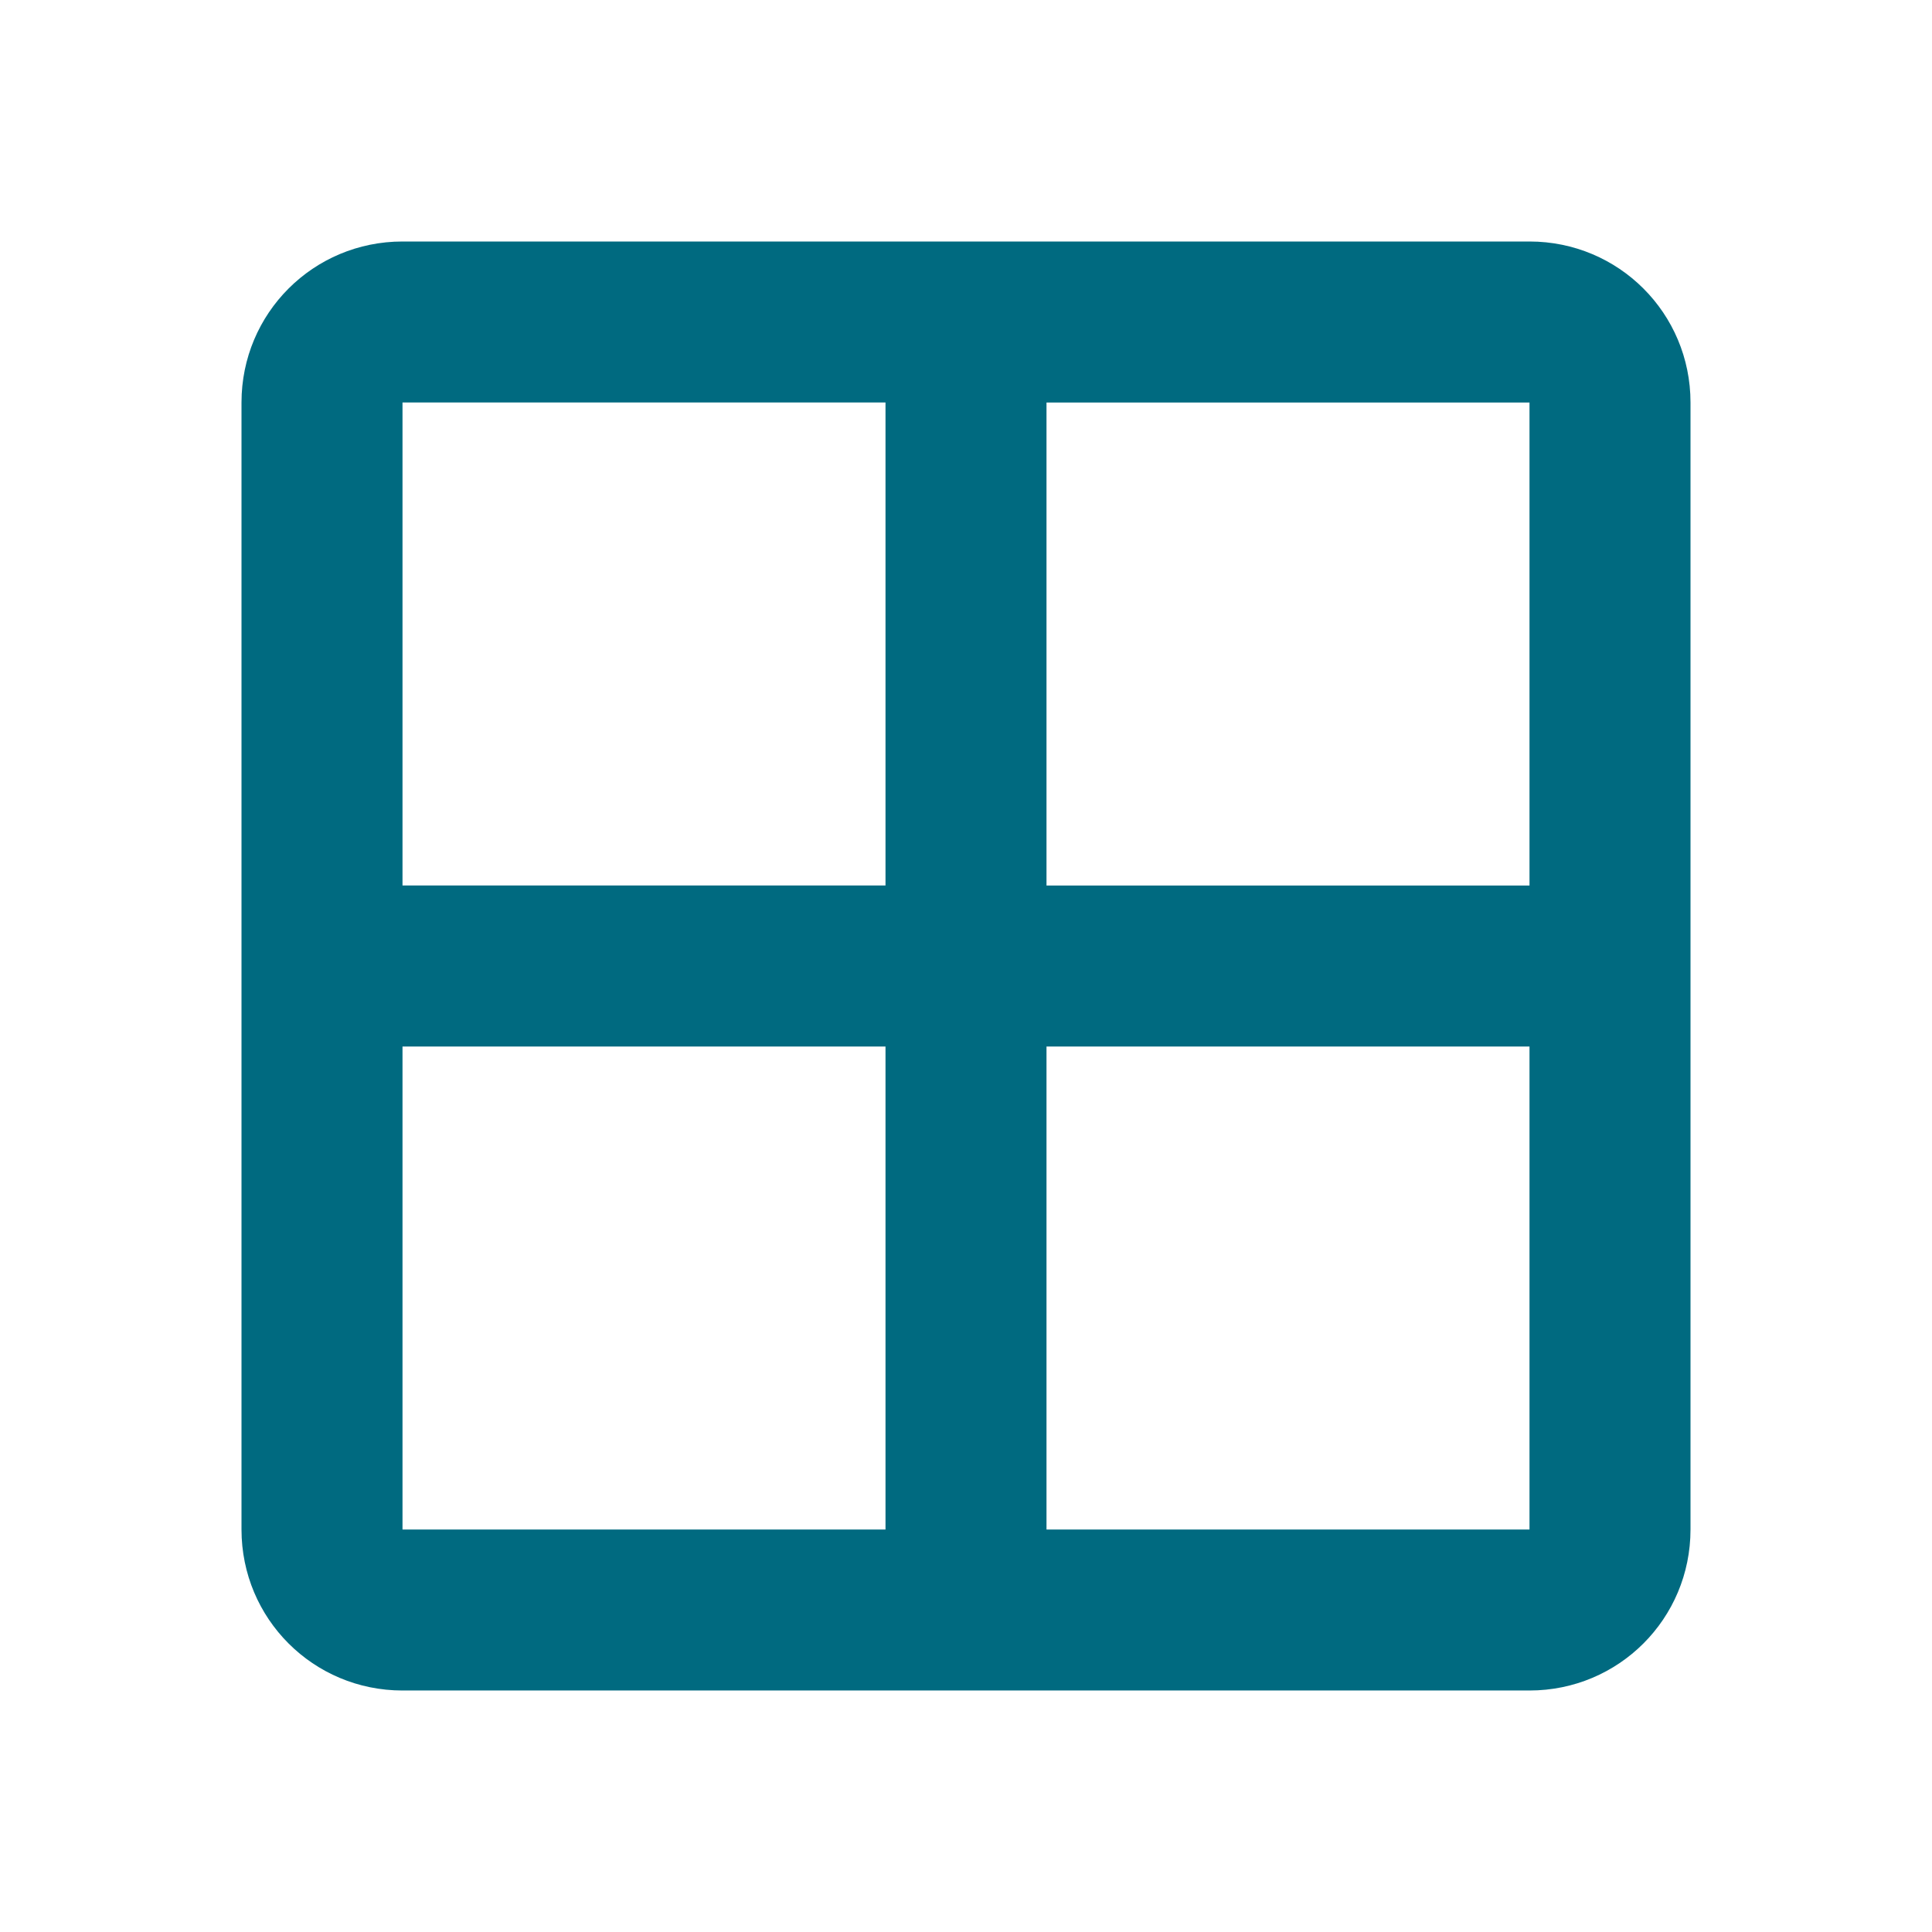 <?xml version="1.0" encoding="UTF-8" standalone="no"?>
<!-- Created with Inkscape (http://www.inkscape.org/) -->

<svg
   xmlns:dc="http://purl.org/dc/elements/1.1/"
   xmlns:cc="http://creativecommons.org/ns#"
   xmlns:rdf="http://www.w3.org/1999/02/22-rdf-syntax-ns#"
   xmlns:svg="http://www.w3.org/2000/svg"
   xmlns="http://www.w3.org/2000/svg"
   xmlns:sodipodi="http://sodipodi.sourceforge.net/DTD/sodipodi-0.dtd"
   xmlns:inkscape="http://www.inkscape.org/namespaces/inkscape"
   id="svg3738"
   height="24"
   width="24"
   version="1.1"
   inkscape:version="0.92.3 (2405546, 2018-03-11)"
   sodipodi:docname="applications.svg">
  <defs
     id="defs8" />
  <sodipodi:namedview
     pagecolor="#969696"
     bordercolor="#666666"
     borderopacity="1"
     objecttolerance="10"
     gridtolerance="10"
     guidetolerance="10"
     inkscape:pageopacity="0.58823529"
     inkscape:pageshadow="2"
     inkscape:window-width="1280"
     inkscape:window-height="979"
     id="namedview6"
     showgrid="false"
     inkscape:zoom="4"
     inkscape:cx="-37.698916"
     inkscape:cy="14.445261"
     inkscape:window-x="0"
     inkscape:window-y="0"
     inkscape:window-maximized="1"
     inkscape:current-layer="svg3738"
     inkscape:snap-grids="true"
     inkscape:snap-to-guides="true"
     showguides="true"
     inkscape:guide-bbox="true"
     inkscape:object-nodes="true"
     inkscape:snap-bbox="true"
     inkscape:object-paths="true"
     inkscape:bbox-paths="true"
     inkscape:bbox-nodes="true"
     inkscape:snap-object-midpoints="true"
     inkscape:snap-intersection-paths="true"
     inkscape:snap-smooth-nodes="true">
    <inkscape:grid
       type="xygrid"
       id="grid2985"
       empspacing="5"
       visible="true"
       enabled="true"
       snapvisiblegridlinesonly="true" />
  </sodipodi:namedview>
  <path
     style="color:#31363b;fill:#008080;fill-opacity:1;stroke:none"
     d="m 5.857,-18.143 4.286,0 0,4.286 -4.286,0 z"
     id="path4221" />
  <g
     id="applications-other">
    <rect
       style="opacity:0.01;fill:#000000;fill-opacity:0.004;stroke:none"
       id="rect3028"
       width="24"
       height="24"
       x="1.8530274e-07"
       y="3.8146973e-06" />
    <path
       d="m 13,14 0,6 6,0 0,-6 z m -8,0 0,6 6,0 0,-6 z m 8,-8 0,6 6,0 0,-6 z M 5,4 19,4 c 1.108,0 2,0.892 2,2 l 0,14 c 0,1.108 -0.892,2 -2,2 L 5,22 C 3.892,22 3,21.108 3,20 L 3,6 C 3,4.892 3.892,4 5,4 Z m 0,2 0,6 6,0 0,-6 z"
       style="color:#31363b;fill:#000000;fill-opacity:0;stroke:none;opacity:0"
       id="path4194-4-7-2"
       inkscape:connector-curvature="0"
       sodipodi:nodetypes="cccccccccccccccsssssssssccccc" />
    <path
       d="m 13,13 0,6 6,0 0,-6 z m -8,0 0,6 6,0 0,-6 z m 8,-8 0,6 6,0 0,-6 z M 5,3 19,3 c 1.108,0 2,0.892 2,2 l 0,14 c 0,1.108 -0.892,2 -2,2 L 5,21 C 3.892,21 3,20.108 3,19 L 3,5 C 3,3.892 3.892,3 5,3 Z m 0,2 0,6 6,0 0,-6 z"
       style="color:#31363b;fill:#006a80;fill-opacity:1;stroke:none"
       id="path4194-4-7"
       inkscape:connector-curvature="0"
       sodipodi:nodetypes="cccccccccccccccsssssssssccccc" />
  </g>
</svg>

